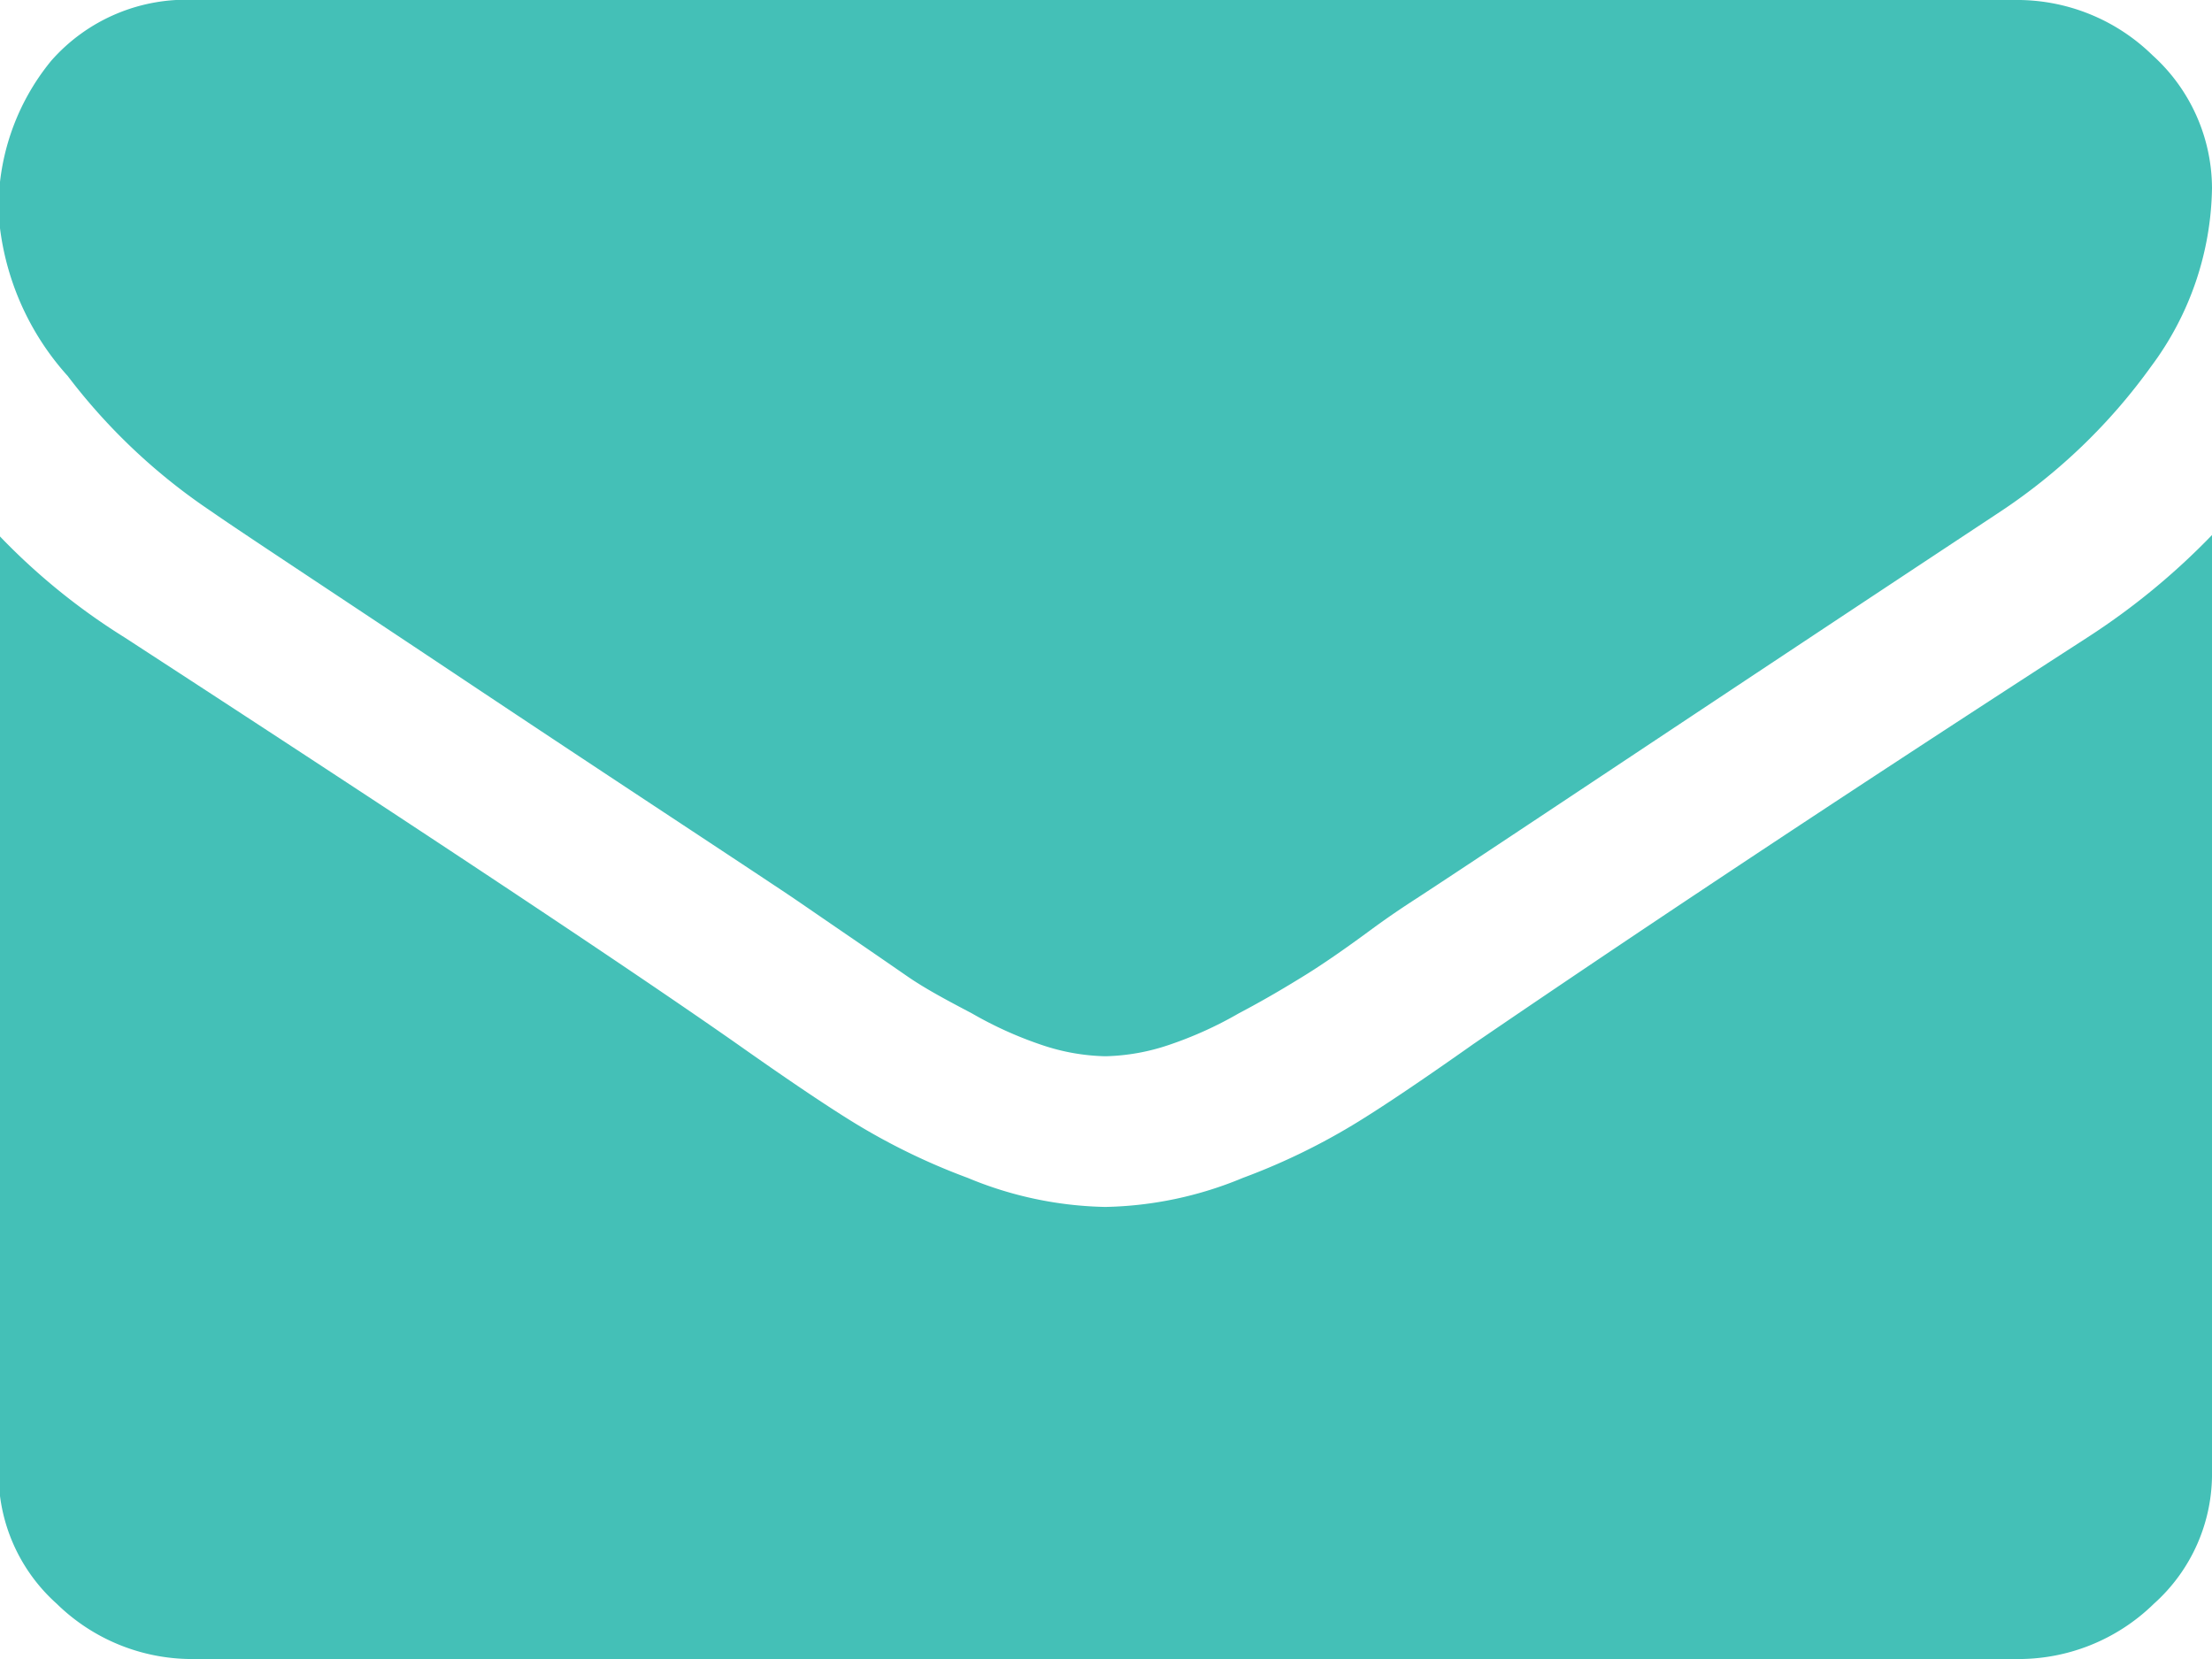 <svg xmlns="http://www.w3.org/2000/svg" width="16" height="12" viewBox="0 0 16 12">
  <defs>
    <style>
      .cls-1 {
        fill: #44c0b7;
        fill-rule: evenodd;
      }
    </style>
  </defs>
  <path id="fa-envelope" class="cls-1" d="M1052.23,5285.2c-1.95,1.26-3.43,2.25-4.44,2.94-0.34.24-.62,0.43-0.83,0.56a4.706,4.706,0,0,1-.84.41,2.712,2.712,0,0,1-.99.21h-0.01a2.712,2.712,0,0,1-.99-0.21,4.706,4.706,0,0,1-.84-0.41c-0.21-.13-0.49-0.32-0.83-0.56q-1.2-.84-4.43-2.94a4.675,4.675,0,0,1-.91-0.74v6.77a1.259,1.259,0,0,0,.42.96,1.4,1.4,0,0,0,1.01.4h13.15a1.4,1.4,0,0,0,1.01-.4,1.259,1.259,0,0,0,.42-0.96v-6.77a5.075,5.075,0,0,1-.9.74h0Zm0.47-4.21a1.4,1.4,0,0,0-1-.4h-13.15a1.3,1.3,0,0,0-1.05.44,1.679,1.679,0,0,0-.38,1.11,1.959,1.959,0,0,0,.5,1.17,4.33,4.33,0,0,0,1.04.98c0.2,0.14.81,0.54,1.83,1.22s1.8,1.19,2.34,1.55c0.06,0.04.19,0.13,0.38,0.26s0.35,0.24.48,0.33,0.28,0.17.47,0.27a2.792,2.792,0,0,0,.51.23,1.528,1.528,0,0,0,.45.08h0.01a1.528,1.528,0,0,0,.45-0.08,2.792,2.792,0,0,0,.51-0.23c0.19-.1.34-0.19,0.47-0.27s0.29-.19.48-0.33,0.32-.22.38-0.26c0.55-.36,1.94-1.29,4.18-2.77a4.194,4.194,0,0,0,1.09-1.05,2.207,2.207,0,0,0,.44-1.29A1.3,1.3,0,0,0,1052.7,5280.99Z" transform="translate(-1037.13 -5280.59)"/>
</svg>
